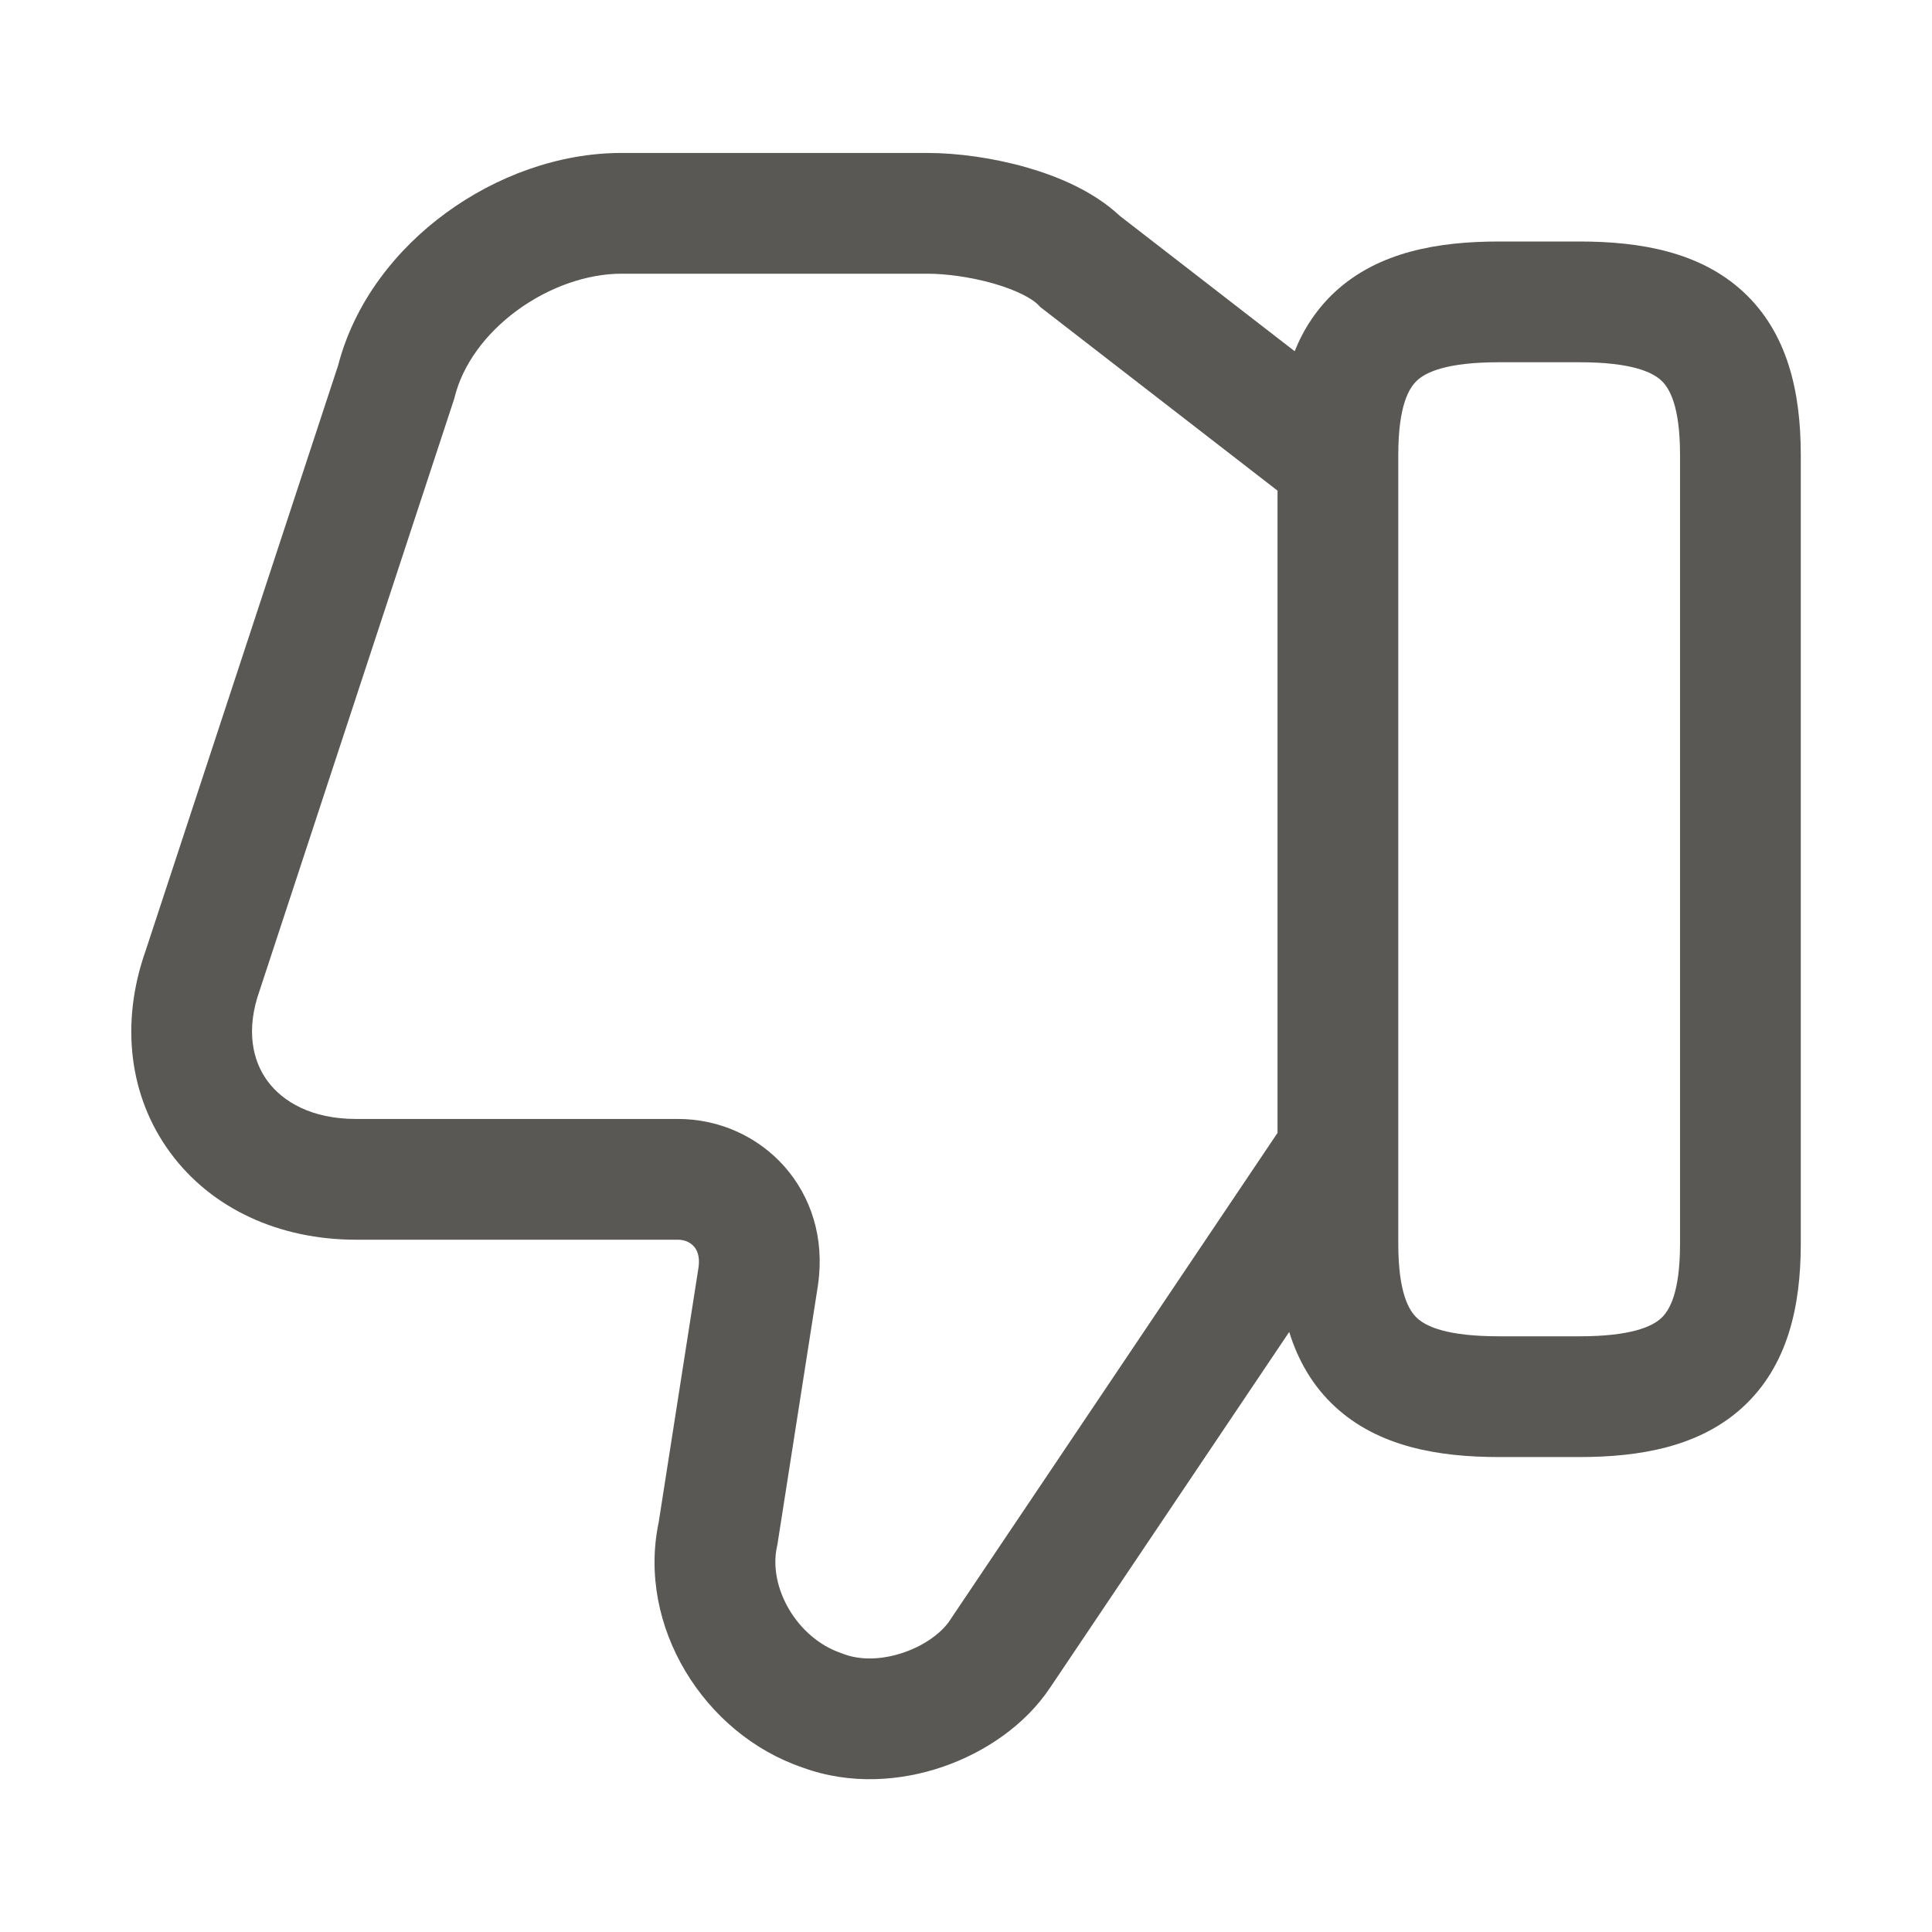 <svg width="24" height="24" viewBox="0 0 24 24" fill="none" xmlns="http://www.w3.org/2000/svg">
<path fill-rule="evenodd" clip-rule="evenodd" d="M5.54 2.645C6.163 2.189 6.94 1.9 7.72 1.9H11.52C11.892 1.9 12.337 1.961 12.751 2.079C13.132 2.188 13.581 2.372 13.911 2.682L16.083 4.363C16.194 4.086 16.357 3.836 16.586 3.624C17.123 3.129 17.863 3 18.62 3H19.62C20.378 3 21.117 3.129 21.654 3.624C22.205 4.133 22.37 4.866 22.37 5.65V15.45C22.37 16.235 22.205 16.967 21.654 17.476C21.117 17.971 20.378 18.1 19.62 18.1H18.62C17.863 18.1 17.123 17.971 16.586 17.476C16.305 17.217 16.125 16.899 16.015 16.546L13.044 20.966C13.044 20.966 13.043 20.967 13.043 20.967C12.734 21.43 12.235 21.768 11.714 21.947C11.191 22.127 10.563 22.175 9.97 21.957C8.747 21.542 7.911 20.203 8.182 18.913L8.678 15.74C8.697 15.601 8.656 15.525 8.62 15.484C8.578 15.436 8.51 15.4 8.42 15.4H4.42C3.467 15.4 2.627 15.014 2.116 14.32C1.603 13.624 1.49 12.711 1.81 11.807L4.2 4.54C4.405 3.75 4.923 3.096 5.54 2.645ZM15.87 14.073V6.095L12.923 3.814L12.89 3.78C12.823 3.714 12.643 3.608 12.339 3.521C12.053 3.44 11.748 3.4 11.52 3.4H7.72C7.3 3.4 6.827 3.561 6.425 3.855C6.024 4.149 5.747 4.535 5.648 4.932L5.641 4.958L3.229 12.293L3.226 12.302C3.05 12.795 3.138 13.179 3.324 13.43C3.513 13.687 3.873 13.9 4.42 13.9H8.42C9.463 13.9 10.329 14.791 10.162 15.956L10.161 15.966L9.657 19.189L9.652 19.213C9.541 19.711 9.895 20.351 10.457 20.538L10.47 20.543L10.483 20.548C10.686 20.624 10.953 20.622 11.226 20.528C11.504 20.433 11.705 20.27 11.796 20.134L11.797 20.132L15.87 14.073ZM17.604 4.726C17.505 4.817 17.37 5.035 17.37 5.65V15.45C17.37 16.066 17.505 16.283 17.604 16.374C17.717 16.479 17.977 16.6 18.62 16.6H19.62C20.262 16.6 20.523 16.479 20.636 16.374C20.735 16.283 20.87 16.066 20.87 15.45V5.65C20.87 5.035 20.735 4.817 20.636 4.726C20.523 4.621 20.262 4.5 19.62 4.5H18.62C17.977 4.5 17.717 4.621 17.604 4.726Z" fill="#595854"/>
</svg>
